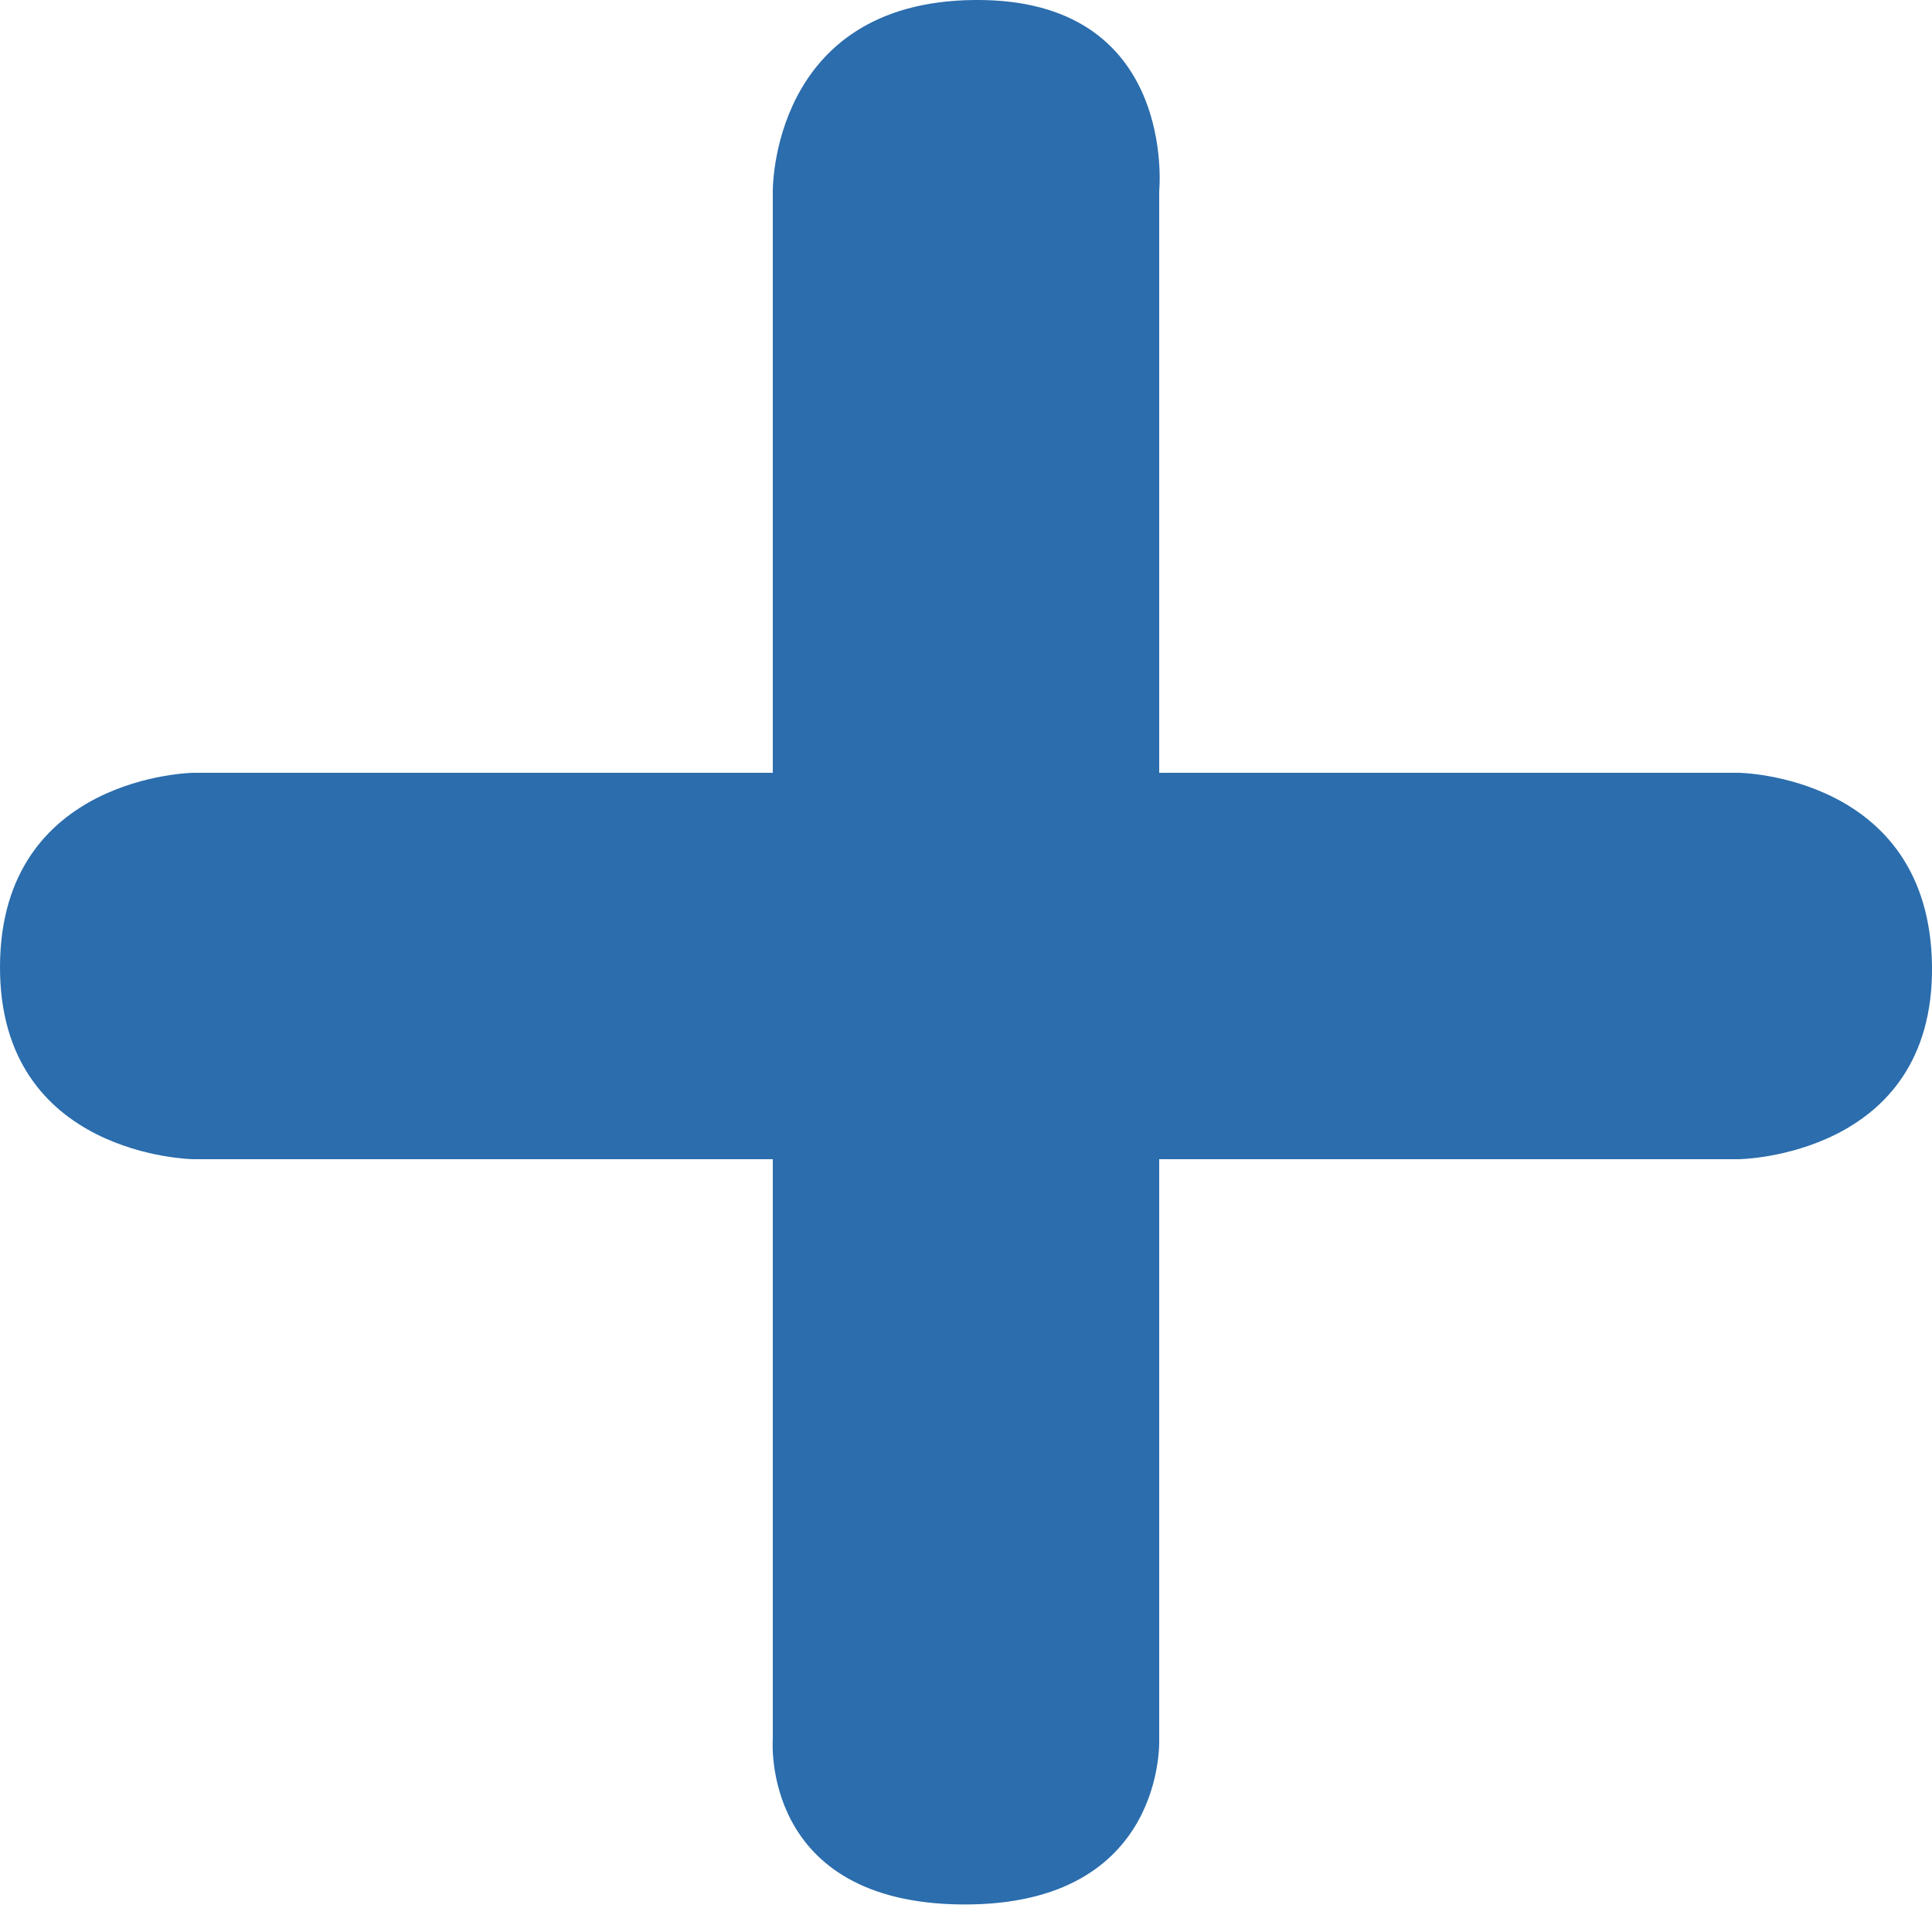 <?xml version="1.0" encoding="UTF-8" standalone="no"?>
<svg width="20px" height="20px" viewBox="0 0 20 20" version="1.1" xmlns="http://www.w3.org/2000/svg" xmlns:xlink="http://www.w3.org/1999/xlink" xmlns:sketch="http://www.bohemiancoding.com/sketch/ns">
    <!-- Generator: Sketch 3.5.2 (25235) - http://www.bohemiancoding.com/sketch -->
    <title>plus_blue</title>
    <desc>Created with Sketch.</desc>
    <defs></defs>
    <g id="Mobile" stroke="none" stroke-width="1" fill="none" fill-rule="evenodd" sketch:type="MSPage">
        <g id="plus_blue" sketch:type="MSArtboardGroup" fill="#2B6DAD">
            <path d="M12,8 L12,1.981 C12,1.981 12.199,-0.021 10.086,0 C7.975,0.02 8,1.981 8,1.981 L8,8 L2,8 C2,8 0.01,8.028 4.02114706e-05,10 C-0.01,11.973 2,12 2,12 L8,12 L8,18 C8,18 7.864,19.705 9.972,19.715 C12.079,19.724 12,18 12,18 L12,12 L18,12 C18,12 20.022,11.976 20,10 C19.976,8.024 18,8 18,8 L12,8 Z" id="Page-1" sketch:type="MSShapeGroup"></path>
        </g>
    </g>
</svg>